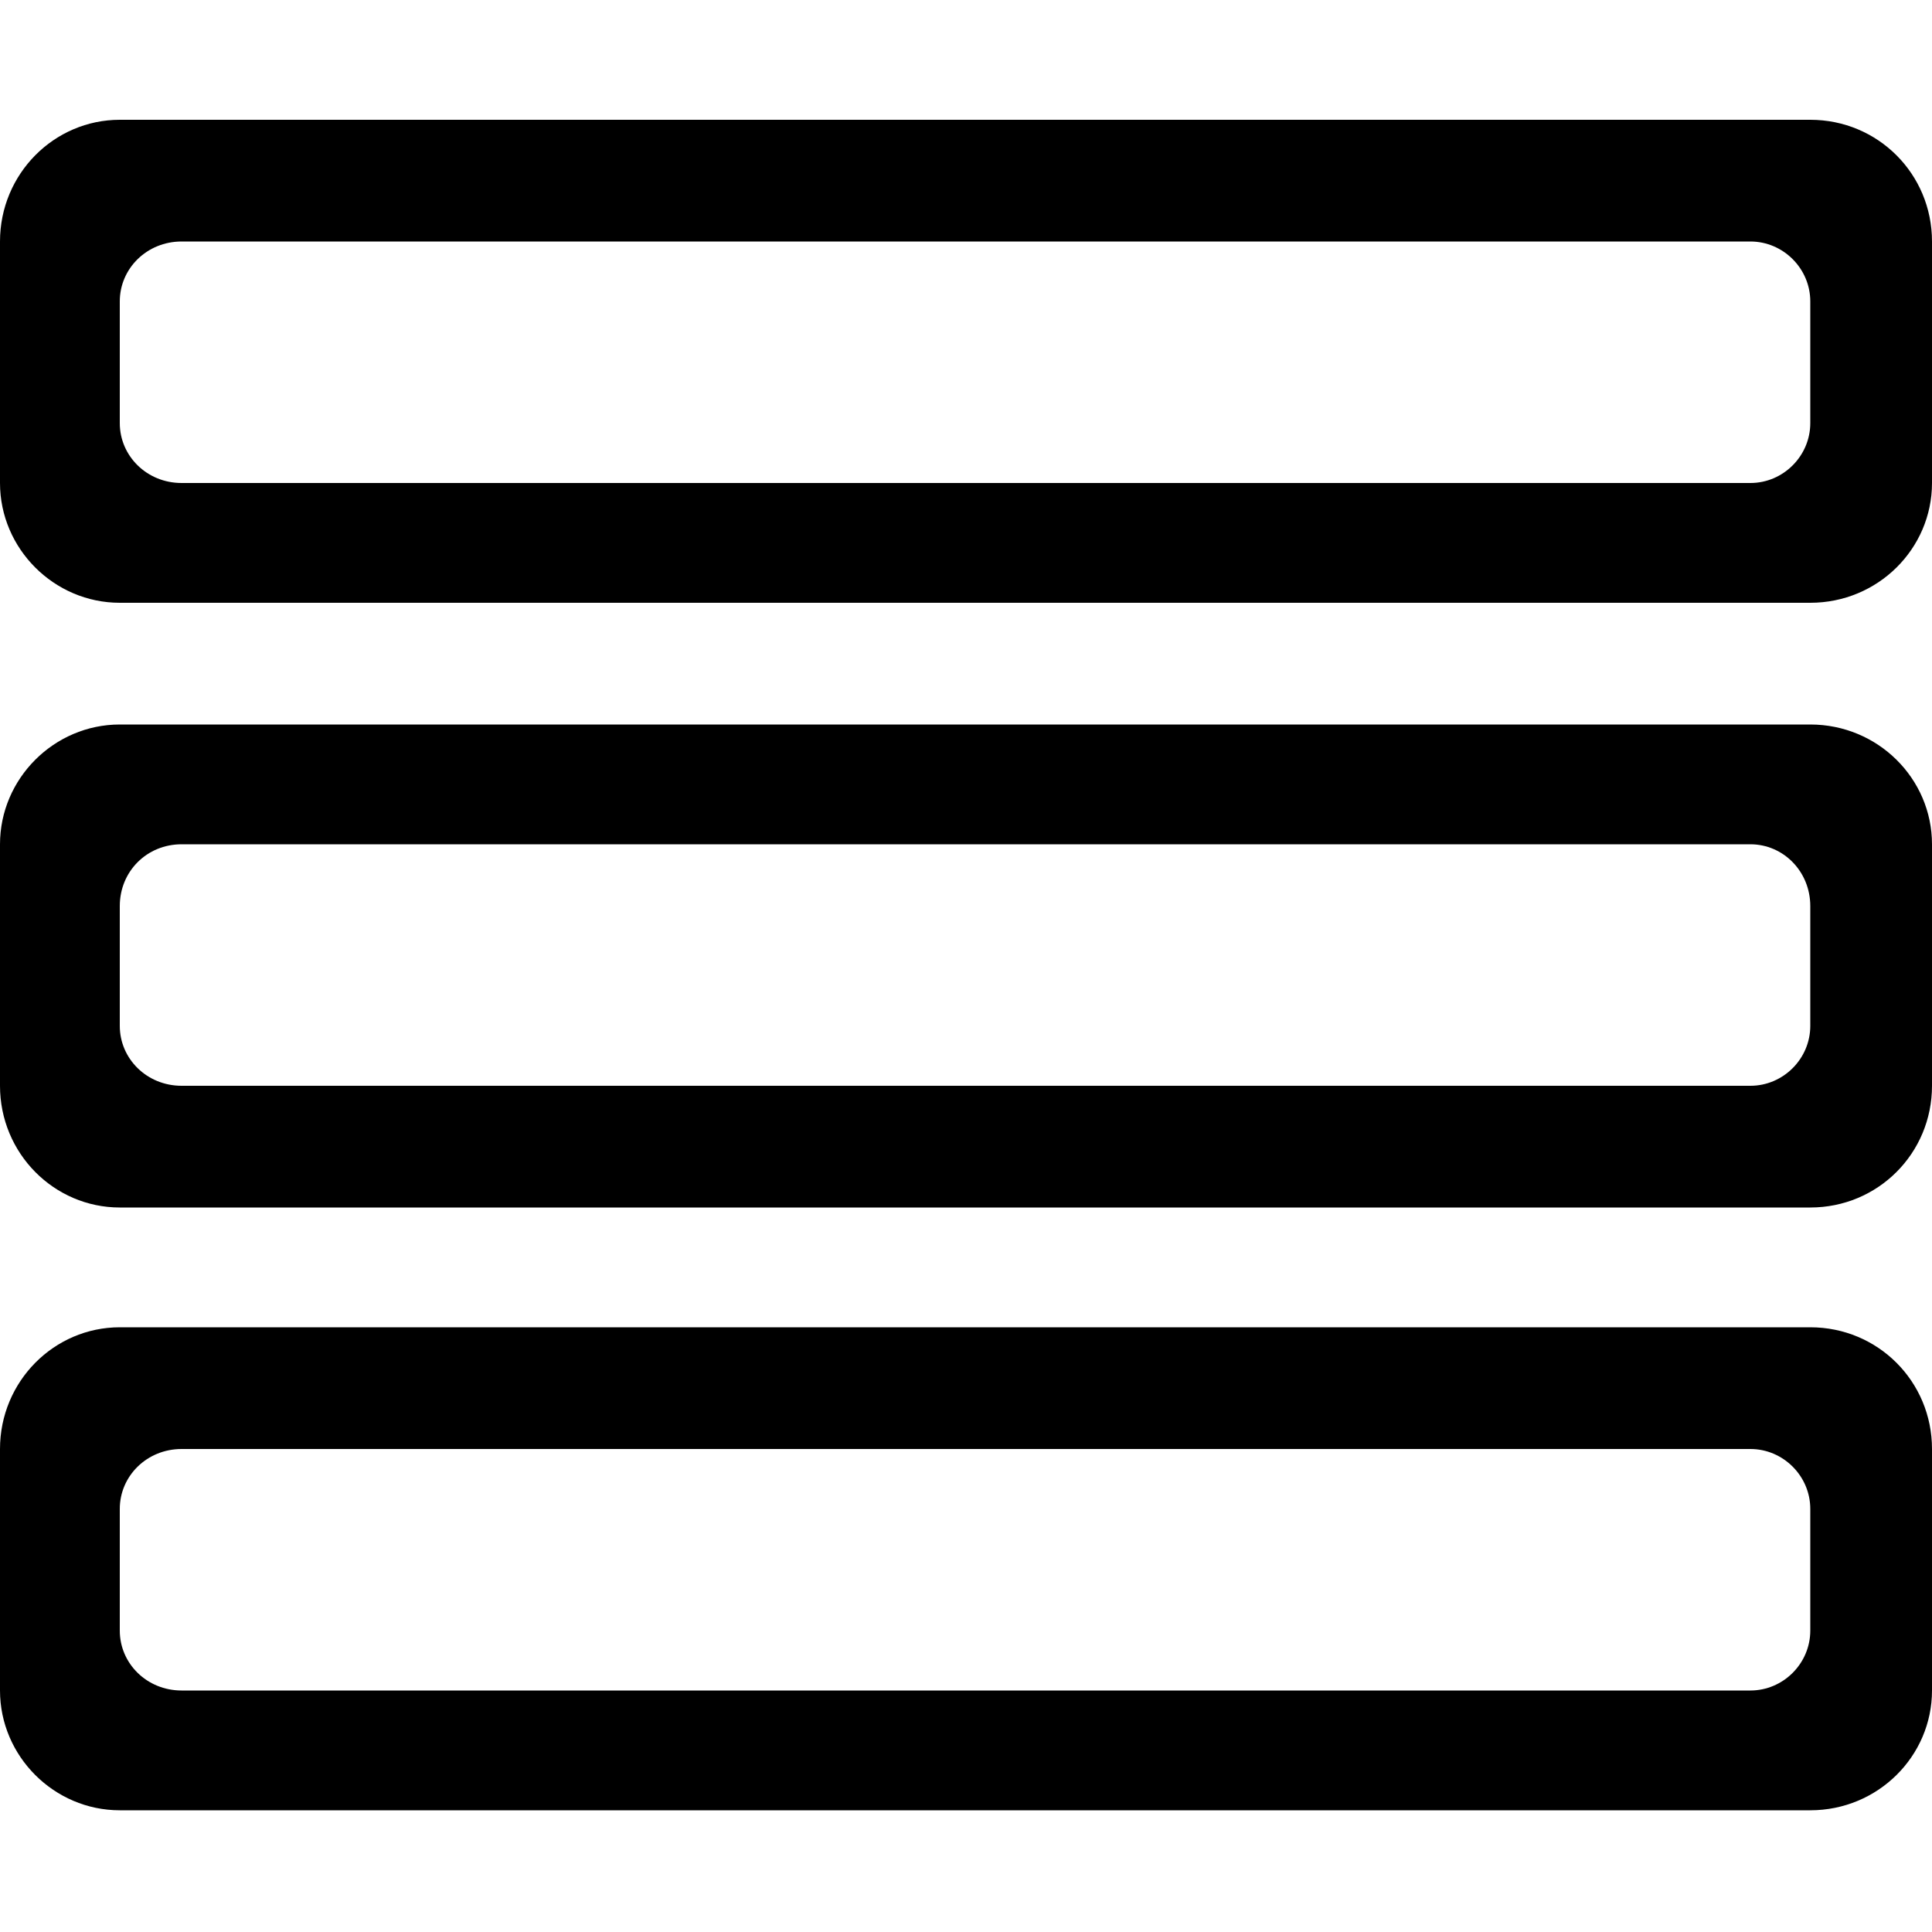 <?xml version="1.0" encoding="utf-8"?>
<!-- Generated by IcoMoon.io -->
<!DOCTYPE svg PUBLIC "-//W3C//DTD SVG 1.1//EN" "http://www.w3.org/Graphics/SVG/1.1/DTD/svg11.dtd">
<svg version="1.1" xmlns="http://www.w3.org/2000/svg" xmlns:xlink="http://www.w3.org/1999/xlink" width="100" height="100" viewBox="0 0 100 100">
<path d="M93.7 68.7h-87.5c-3.4 0-6.2 2.8-6.2 6.3v12.5c0 3.4 2.8 6.2 6.2 6.2h87.5c3.5 0 6.3-2.8 6.3-6.2v-12.5c0-3.5-2.8-6.3-6.3-6.3zM93.7 84.4c0 1.7-1.4 3.1-3.1 3.1h-81.2c-1.8 0-3.2-1.4-3.2-3.1v-6.3c0-1.7 1.4-3.1 3.2-3.1h81.2c1.7 0 3.1 1.4 3.1 3.1v6.3zM93.7 6.2h-87.5c-3.4 0-6.2 2.8-6.2 6.3v12.5c0 3.4 2.8 6.2 6.2 6.2h87.5c3.5 0 6.3-2.8 6.3-6.2v-12.5c0-3.5-2.8-6.3-6.3-6.3zM93.7 21.9c0 1.7-1.4 3.1-3.1 3.1h-81.2c-1.8 0-3.2-1.4-3.2-3.1v-6.3c0-1.7 1.4-3.1 3.2-3.1h81.2c1.7 0 3.1 1.4 3.1 3.1v6.3zM93.7 37.5h-87.5c-3.4 0-6.2 2.8-6.2 6.2v12.5c0 3.5 2.8 6.3 6.2 6.3h87.5c3.5 0 6.3-2.8 6.3-6.3v-12.5c0-3.4-2.8-6.2-6.3-6.2zM93.7 53.1c0 1.7-1.4 3.1-3.1 3.1h-81.2c-1.8 0-3.2-1.4-3.2-3.1v-6.2c0-1.8 1.4-3.2 3.2-3.2h81.2c1.7 0 3.1 1.4 3.1 3.2v6.2z"></path>
</svg>

